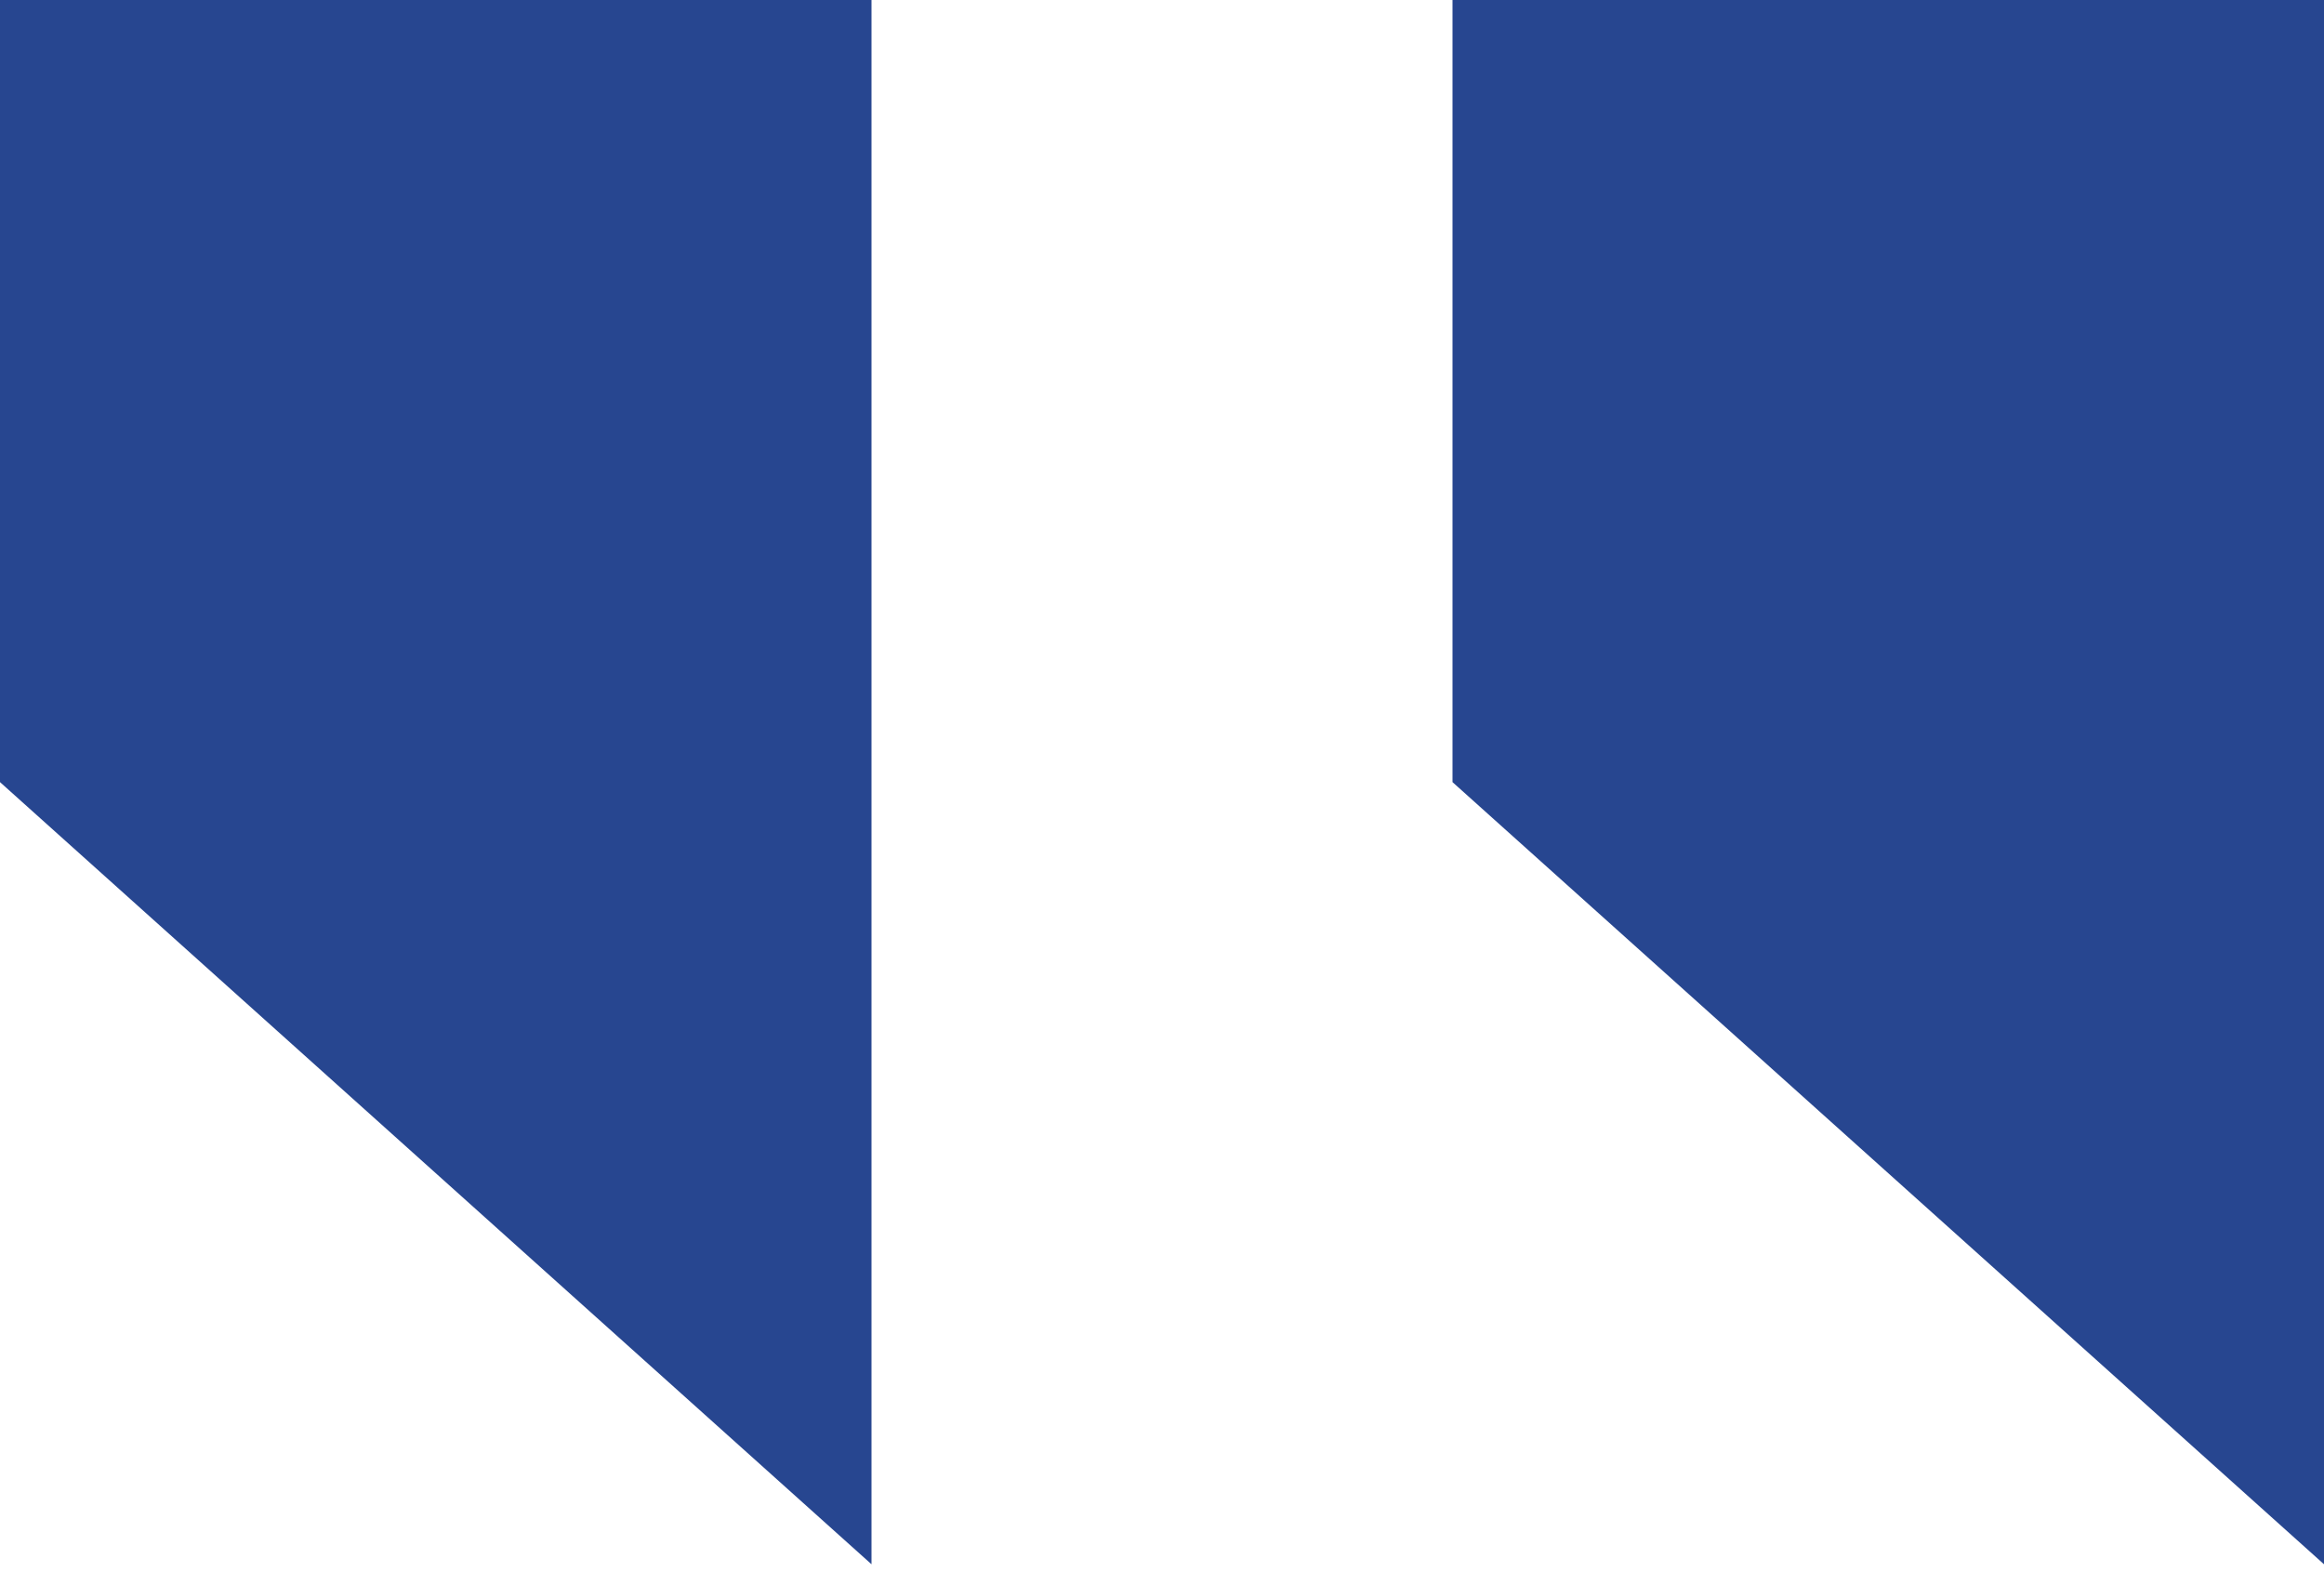 <svg width="88" height="60" viewBox="0 0 88 60" fill="none" xmlns="http://www.w3.org/2000/svg">
<path d="M88 0V59.231L55 29.615V0H88Z" fill="#274690"/>
<path d="M33 0V59.231L0 29.615V0H33Z" fill="#274690"/>
</svg>
